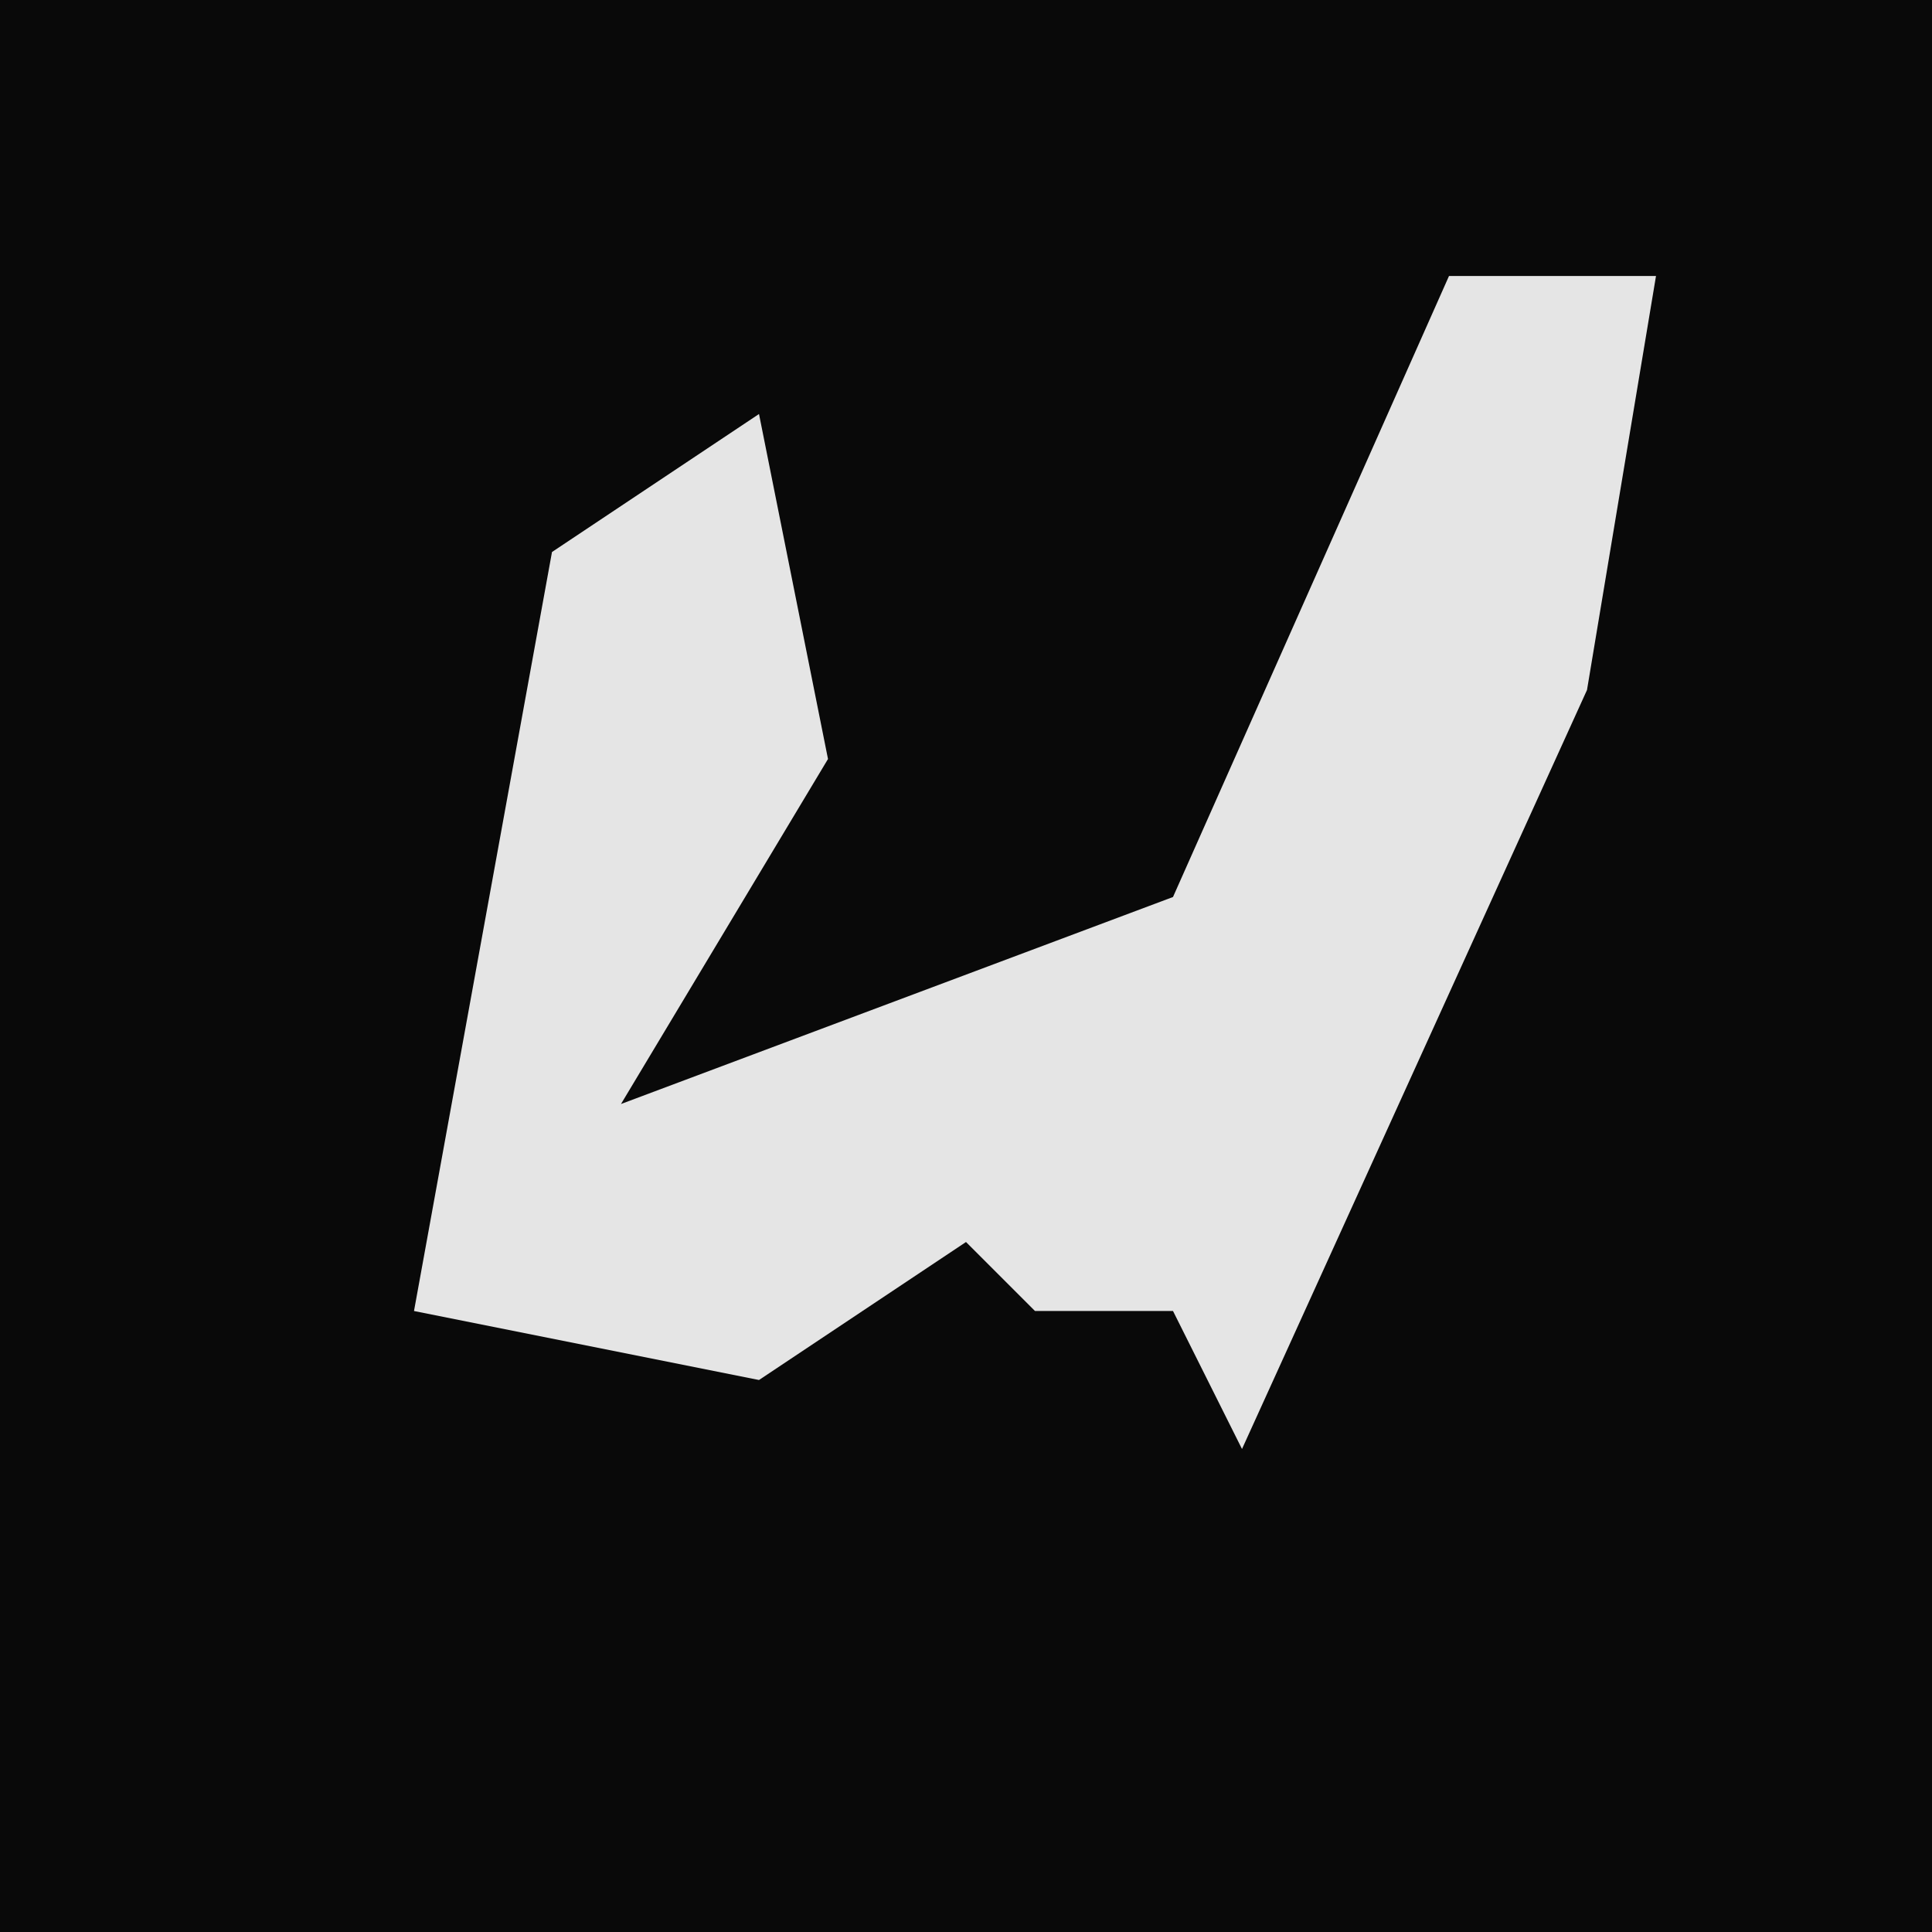 <?xml version="1.0" encoding="UTF-8"?>
<svg version="1.1" xmlns="http://www.w3.org/2000/svg" width="28" height="28">
<path d="M0,0 L28,0 L28,28 L0,28 Z " fill="#090909" transform="translate(0,0)"/>
<path d="M0,0 L3,0 L2,6 L-3,17 L-4,15 L-6,15 L-7,14 L-10,16 L-15,15 L-13,4 L-10,2 L-9,7 L-12,12 L-4,9 Z " fill="#E5E5E5" transform="translate(21,4)"/>
</svg>
